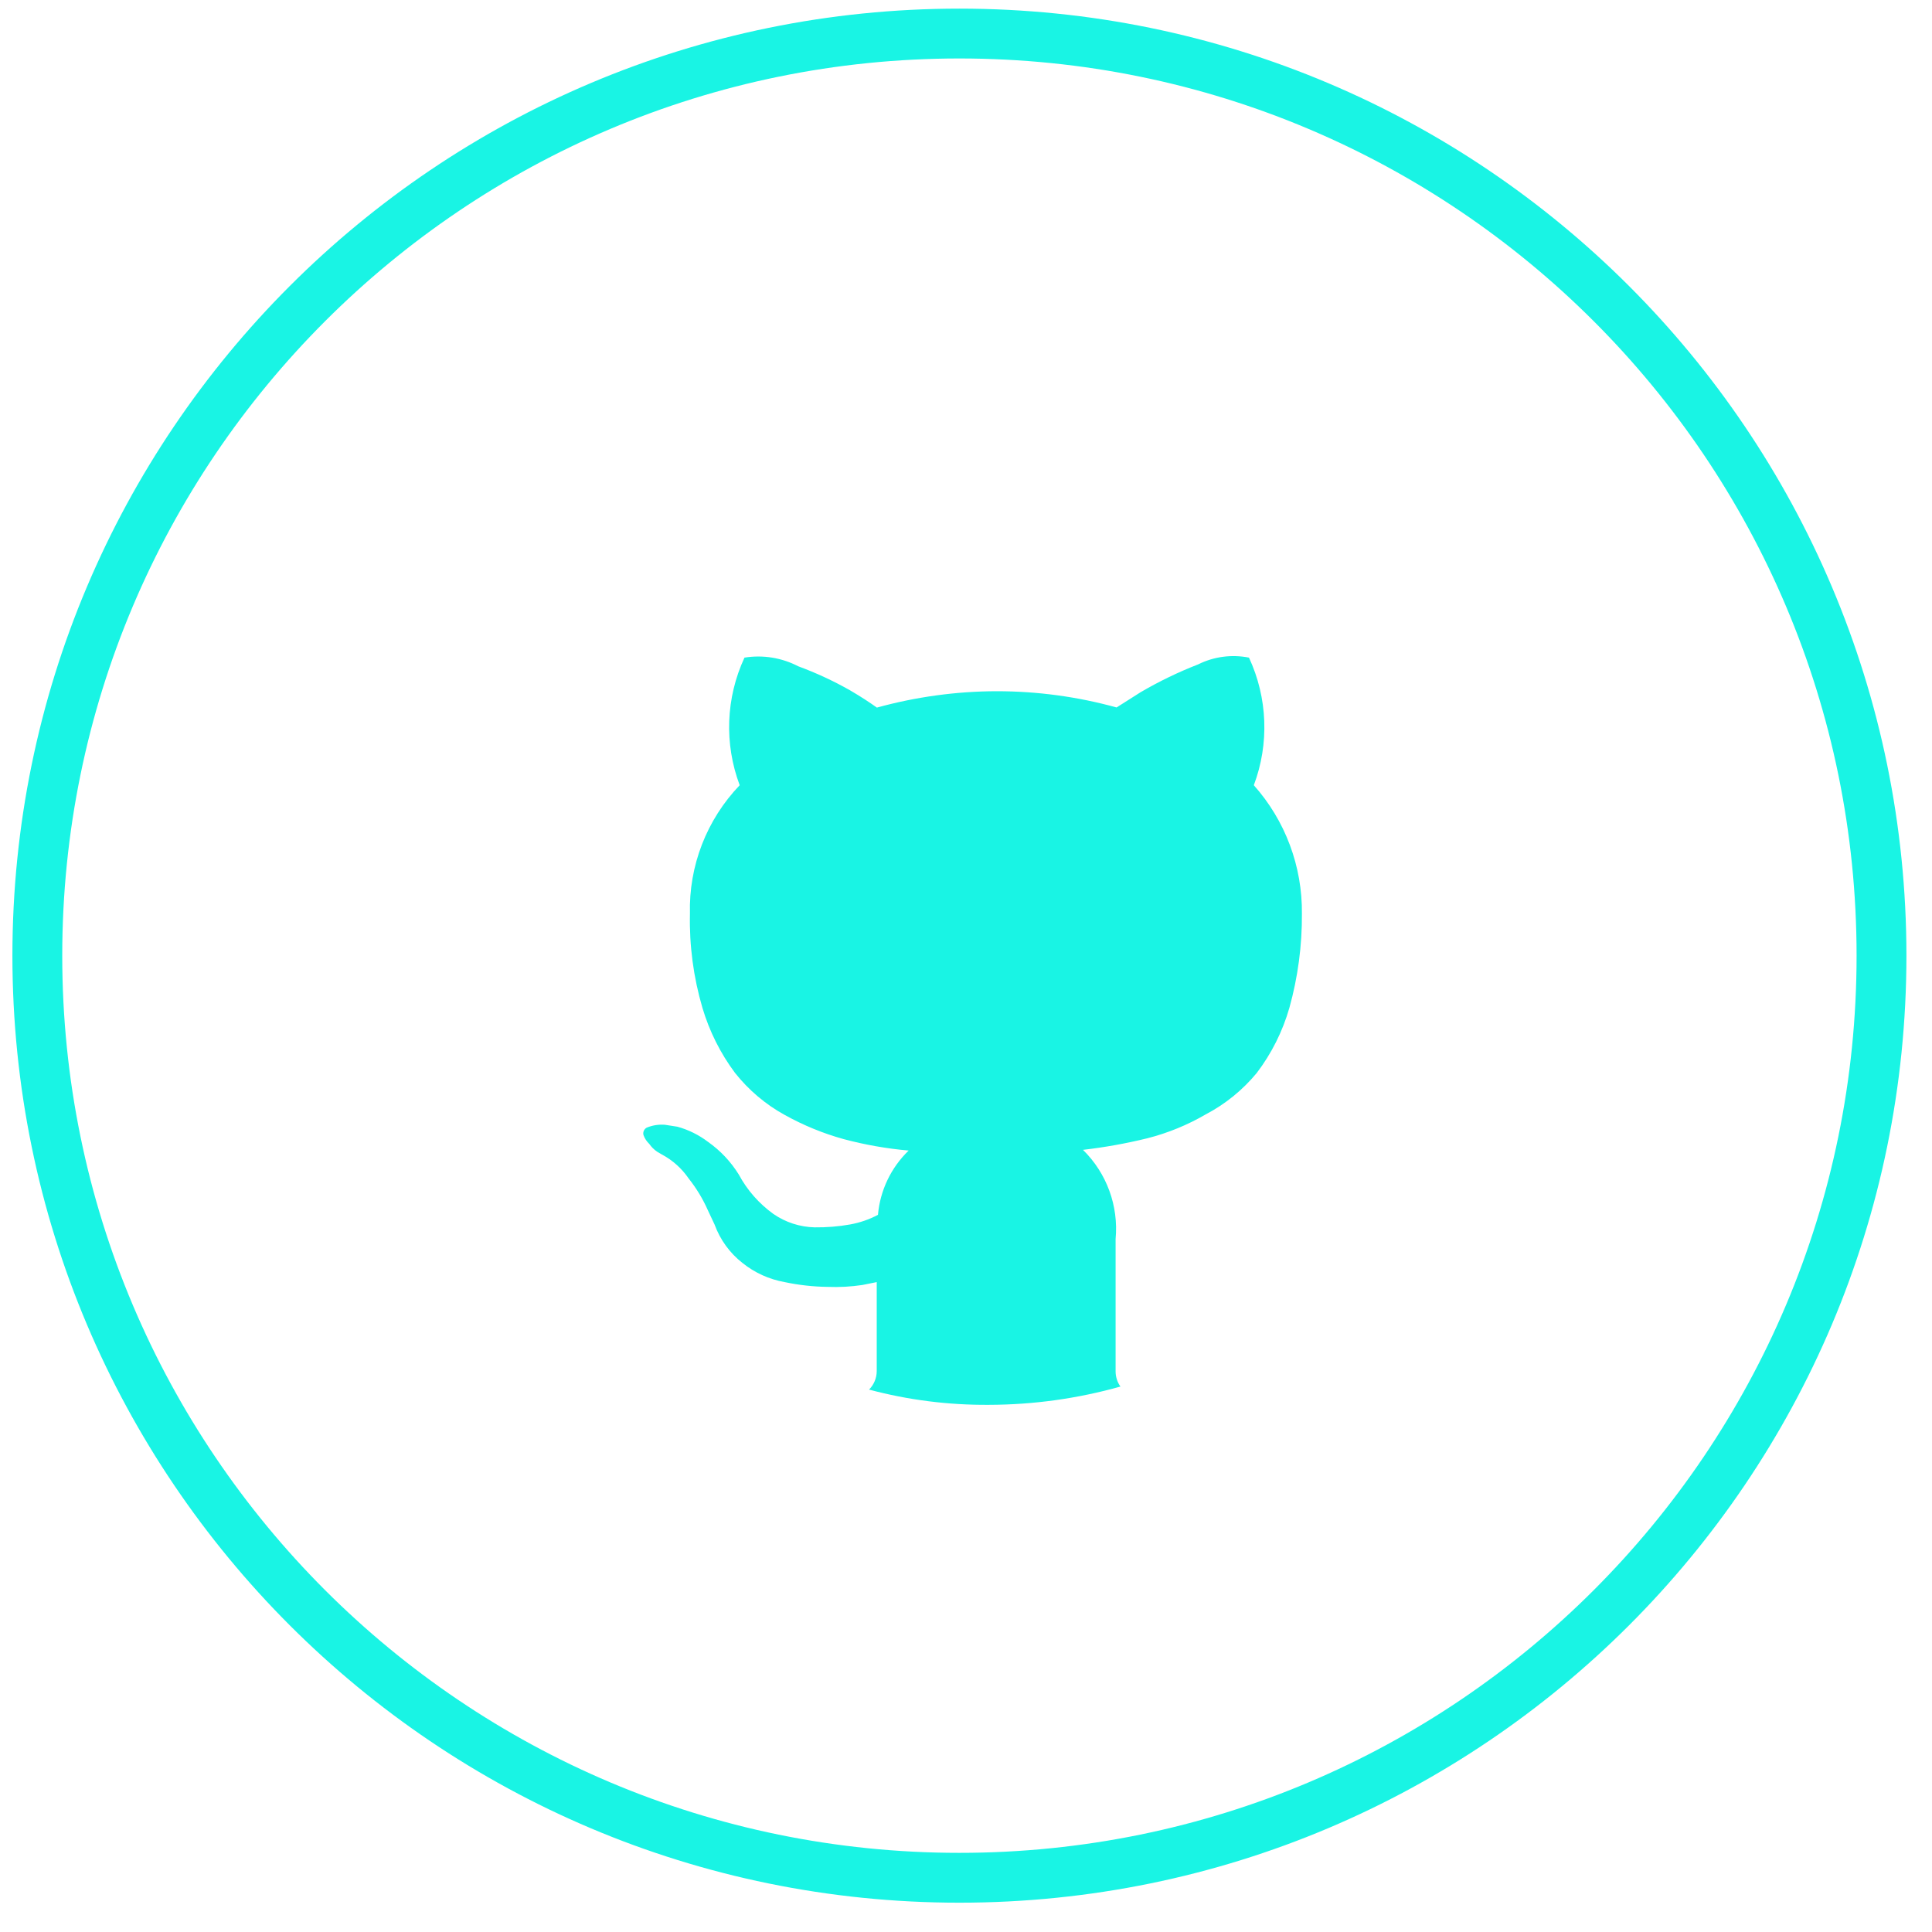 <?xml version="1.0" encoding="UTF-8"?>
<svg width="44px" height="44px" viewBox="0 0 44 44" version="1.1" xmlns="http://www.w3.org/2000/svg" xmlns:xlink="http://www.w3.org/1999/xlink">
    <!-- Generator: Sketch 52.1 (67048) - http://www.bohemiancoding.com/sketch -->
    <title>gi</title>
    <desc>Created with Sketch.</desc>
    <g id="Landing-page-2018-Aug" stroke="none" stroke-width="1" fill="none" fill-rule="evenodd">
        <g id="Menu" transform="translate(-284, -491)">
            <g id="Group-6" transform="translate(284.19, 490.511)">
                <g id="gi" transform="translate(0.5, 0.293)">
                    <g id="g">
                        <path d="M21.16,0.96 C32.758,0.96 42.16,10.363 42.16,21.961 C42.16,33.559 32.758,42.961 21.16,42.961 C9.562,42.961 0.16,33.559 0.16,21.961 C0.16,10.363 9.562,0.96 21.16,0.96" id="Fill-23-Copy-2" stroke="#19F4E4" stroke-width="1.135"></path>
                        <path d="M28.675,23.148 C28.521,23.685 28.269,24.189 27.93,24.634 C27.61,25.021 27.216,25.341 26.772,25.574 C26.355,25.817 25.906,26.001 25.438,26.12 C24.956,26.238 24.467,26.326 23.974,26.383 C24.515,26.914 24.788,27.66 24.717,28.415 L24.717,31.427 C24.717,31.551 24.755,31.672 24.827,31.774 C23.853,32.048 22.846,32.188 21.833,32.19 C20.912,32.197 19.993,32.081 19.102,31.843 C19.212,31.733 19.275,31.583 19.277,31.427 L19.277,29.395 L18.949,29.461 C18.689,29.499 18.426,29.515 18.162,29.504 C17.832,29.5 17.502,29.463 17.179,29.395 C16.827,29.332 16.496,29.182 16.218,28.958 C15.929,28.732 15.71,28.429 15.584,28.084 L15.43,27.756 C15.316,27.498 15.169,27.256 14.993,27.034 C14.837,26.806 14.627,26.618 14.382,26.488 L14.272,26.423 C14.203,26.375 14.144,26.316 14.097,26.248 C14.039,26.193 13.994,26.125 13.966,26.05 C13.946,25.984 13.976,25.912 14.037,25.878 C14.169,25.823 14.311,25.801 14.453,25.812 L14.737,25.856 C14.991,25.926 15.228,26.044 15.437,26.203 C15.718,26.401 15.955,26.654 16.136,26.946 C16.326,27.3 16.596,27.607 16.922,27.842 C17.199,28.034 17.526,28.14 17.862,28.148 C18.133,28.151 18.404,28.13 18.671,28.082 C18.892,28.042 19.106,27.969 19.305,27.863 C19.354,27.307 19.602,26.788 20.004,26.399 C19.502,26.355 19.005,26.267 18.518,26.137 C18.054,26.008 17.607,25.824 17.185,25.59 C16.746,25.35 16.36,25.022 16.049,24.63 C15.716,24.183 15.465,23.681 15.307,23.148 C15.103,22.453 15.007,21.731 15.023,21.007 C14.994,19.919 15.403,18.864 16.156,18.079 C15.801,17.135 15.84,16.088 16.265,15.173 C16.684,15.105 17.113,15.175 17.489,15.37 C17.896,15.52 18.291,15.703 18.668,15.917 C18.93,16.07 19.127,16.201 19.28,16.311 C20.169,16.066 21.088,15.94 22.011,15.938 C22.933,15.938 23.851,16.062 24.739,16.308 L25.286,15.961 C25.706,15.715 26.144,15.503 26.597,15.327 C26.955,15.149 27.362,15.095 27.755,15.173 C28.18,16.088 28.22,17.135 27.865,18.079 C28.582,18.884 28.972,19.928 28.96,21.007 C28.965,21.73 28.869,22.451 28.675,23.148 Z" id="Fill-16" fill="#19F4E4"></path>
                    </g>
                </g>
            </g>
        </g>
    </g>
</svg>